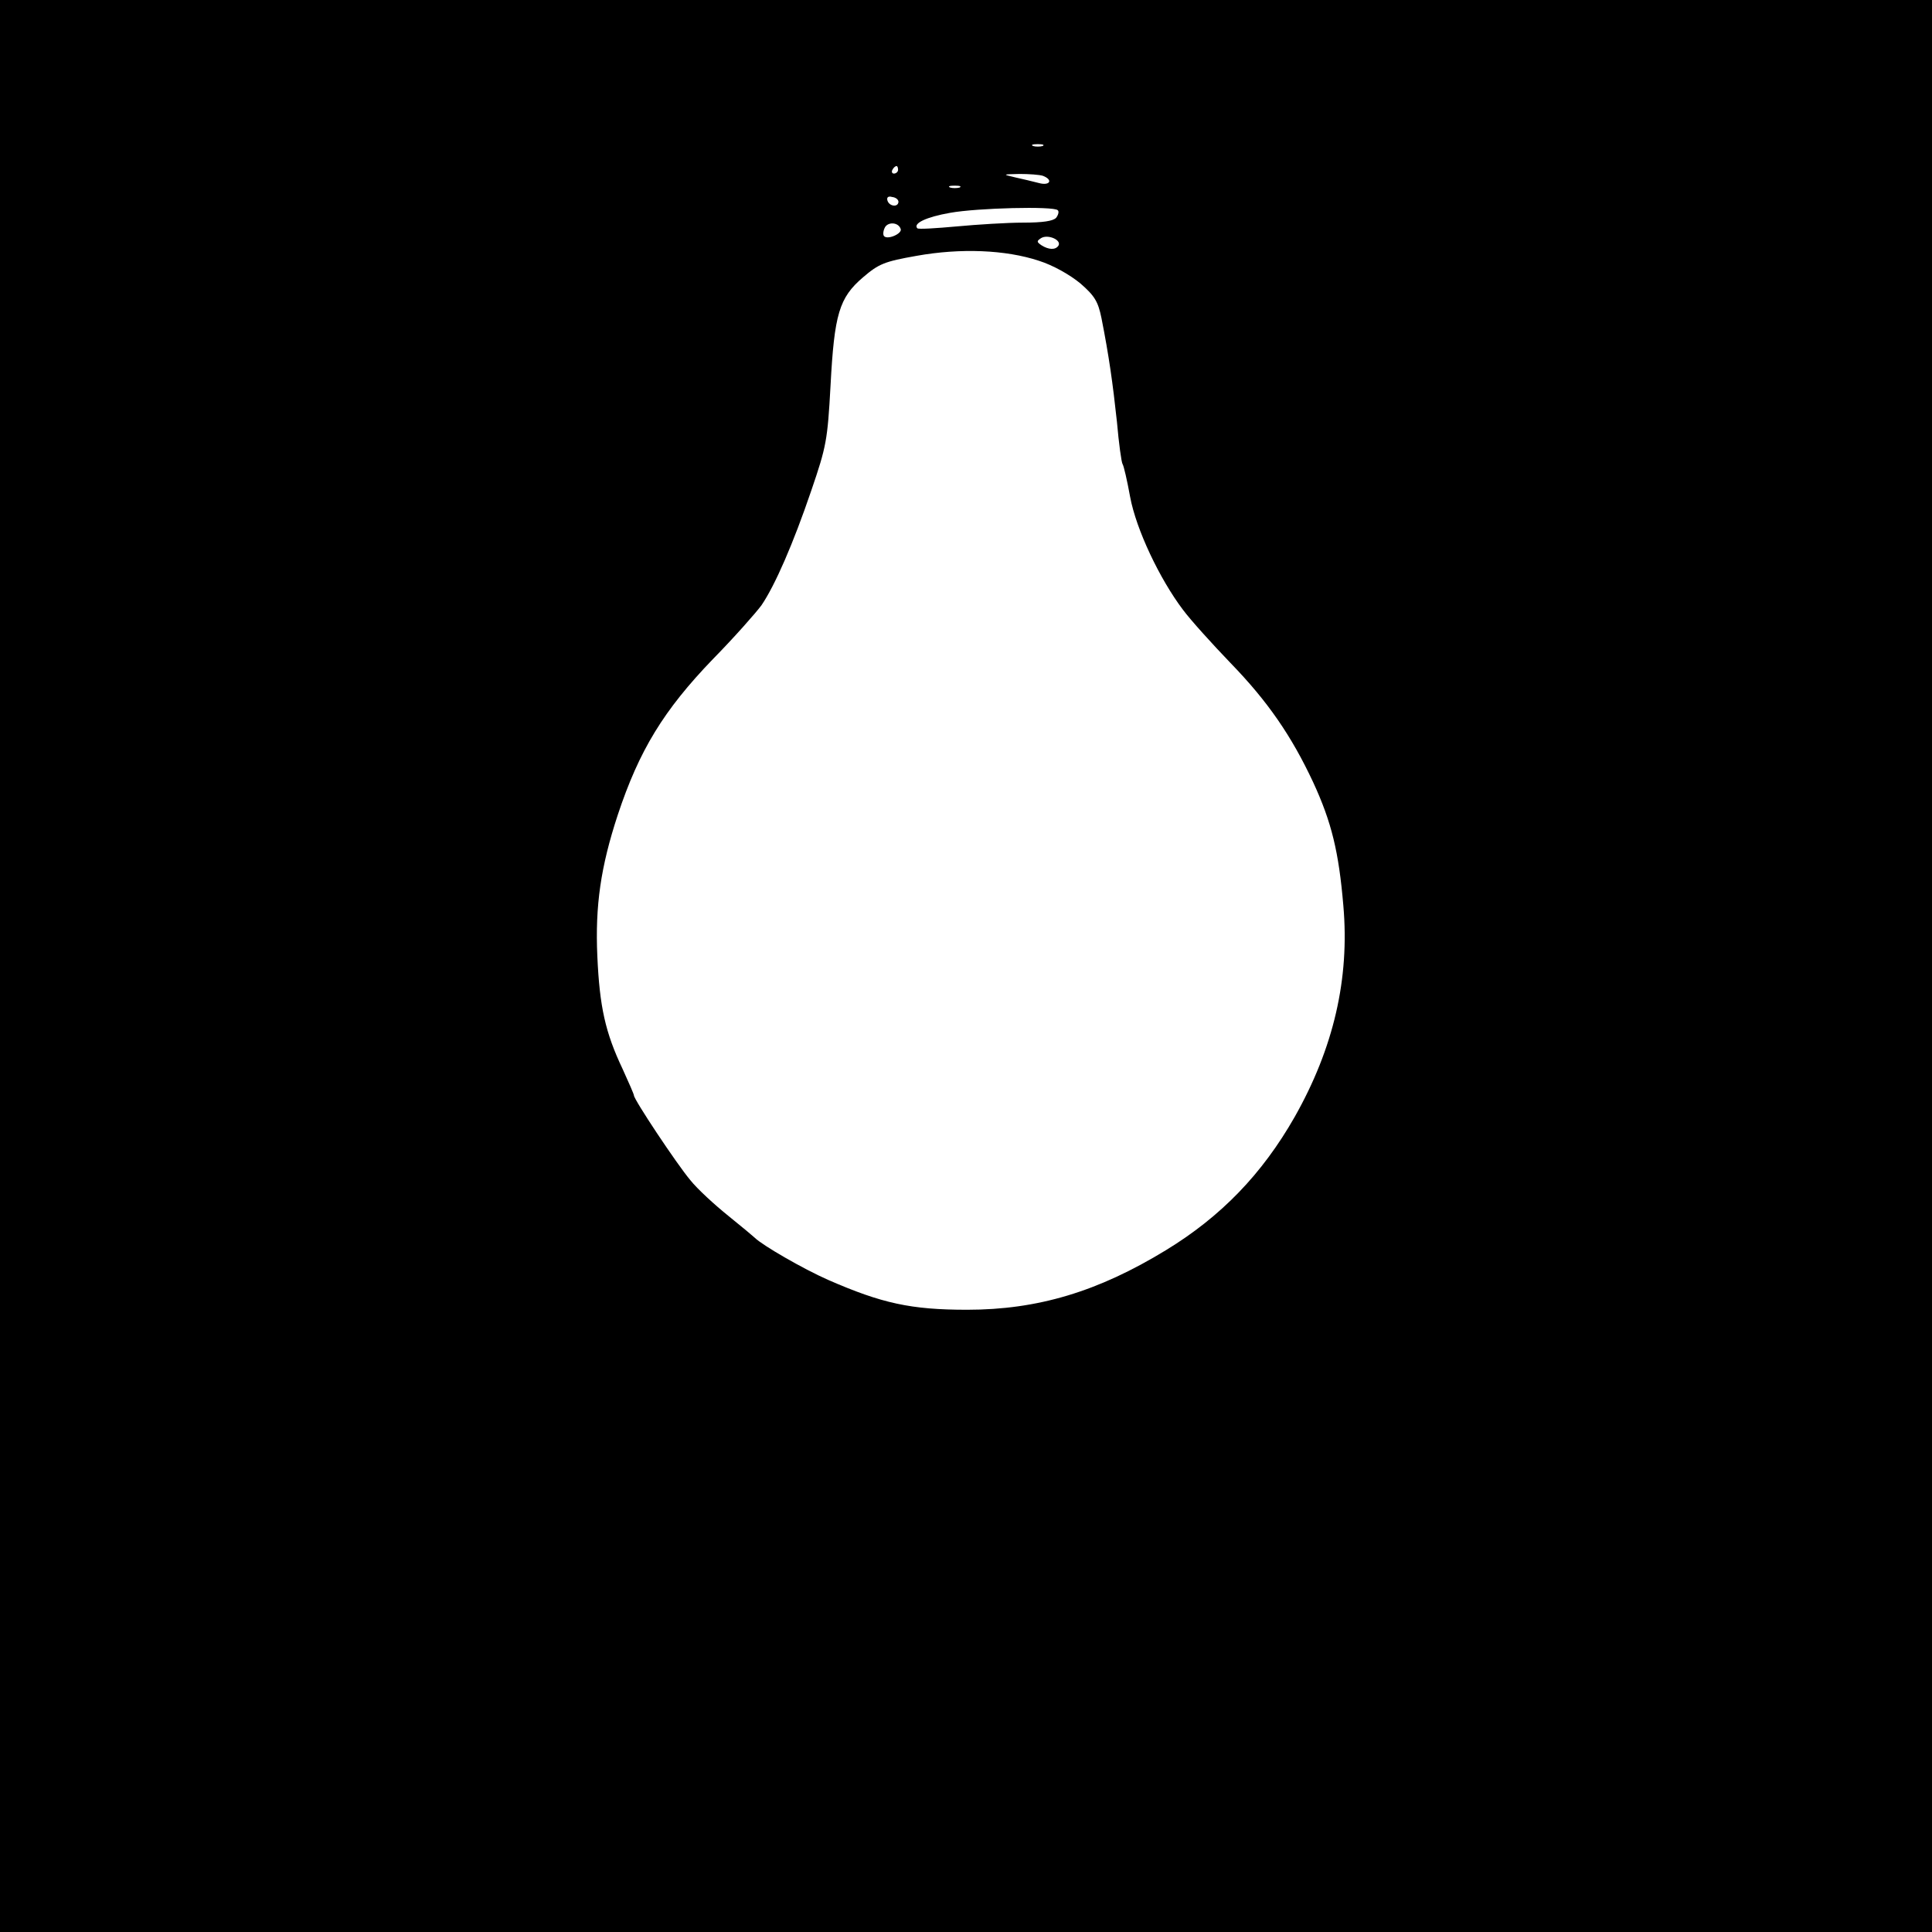 <?xml version="1.0" standalone="no"?>
<!DOCTYPE svg PUBLIC "-//W3C//DTD SVG 20010904//EN"
 "http://www.w3.org/TR/2001/REC-SVG-20010904/DTD/svg10.dtd">
<svg version="1.0" xmlns="http://www.w3.org/2000/svg"
 width="512pt" height="512pt" viewBox="0 0 512 512"
 preserveAspectRatio="xMidYMid meet">

<g transform="translate(0,512) scale(0.1,-0.1)"
fill="#000000" stroke="none">
<path d="M0 2560 l0 -2560 2560 0 2560 0 0 2560 0 2560 -2560 0 -2560 0 0
-2560z m2763 2173 c-7 -2 -19 -2 -25 0 -7 3 -2 5 12 5 14 0 19 -2 13 -5z
m-383 -63 c0 -5 -5 -10 -11 -10 -5 0 -7 5 -4 10 3 6 8 10 11 10 2 0 4 -4 4
-10z m384 -16 c28 -11 18 -27 -11 -19 -16 4 -44 11 -63 15 -34 8 -34 8 12 9
25 0 53 -2 62 -5z m-221 -31 c-7 -2 -19 -2 -25 0 -7 3 -2 5 12 5 14 0 19 -2
13 -5z m-162 -38 c-1 -15 -24 -12 -29 3 -3 9 2 13 12 10 10 -1 17 -7 17 -13z
m422 -22 c4 -3 2 -12 -4 -20 -8 -9 -36 -13 -88 -13 -42 0 -121 -5 -175 -10
-55 -5 -102 -8 -105 -5 -12 13 24 30 87 41 72 13 274 18 285 7z m-416 -50 c4
-12 -34 -29 -44 -19 -3 3 -3 12 1 21 7 18 37 17 43 -2z m418 -44 c-8 -12 -26
-11 -45 1 -13 9 -13 11 -1 19 18 11 55 -5 46 -20z m-52 -40 c38 -12 82 -37
110 -60 38 -33 47 -48 56 -92 20 -101 30 -173 41 -275 5 -57 12 -108 15 -112
3 -4 12 -43 20 -87 16 -86 78 -217 140 -299 20 -27 77 -90 126 -141 99 -102
162 -194 219 -316 49 -106 68 -185 80 -327 17 -194 -26 -378 -129 -560 -86
-151 -195 -264 -341 -353 -180 -110 -340 -158 -527 -158 -149 0 -226 17 -368
79 -66 29 -175 92 -195 112 -3 3 -34 29 -70 58 -36 29 -82 71 -101 95 -36 43
-149 213 -149 224 0 3 -14 35 -30 70 -46 97 -61 165 -67 299 -6 134 9 237 54
374 57 172 122 278 252 413 58 59 115 124 129 143 36 53 84 163 132 304 40
117 43 133 51 278 10 190 23 233 86 287 42 36 57 42 142 57 117 21 236 16 324
-13z"/>
</g>
</svg>
